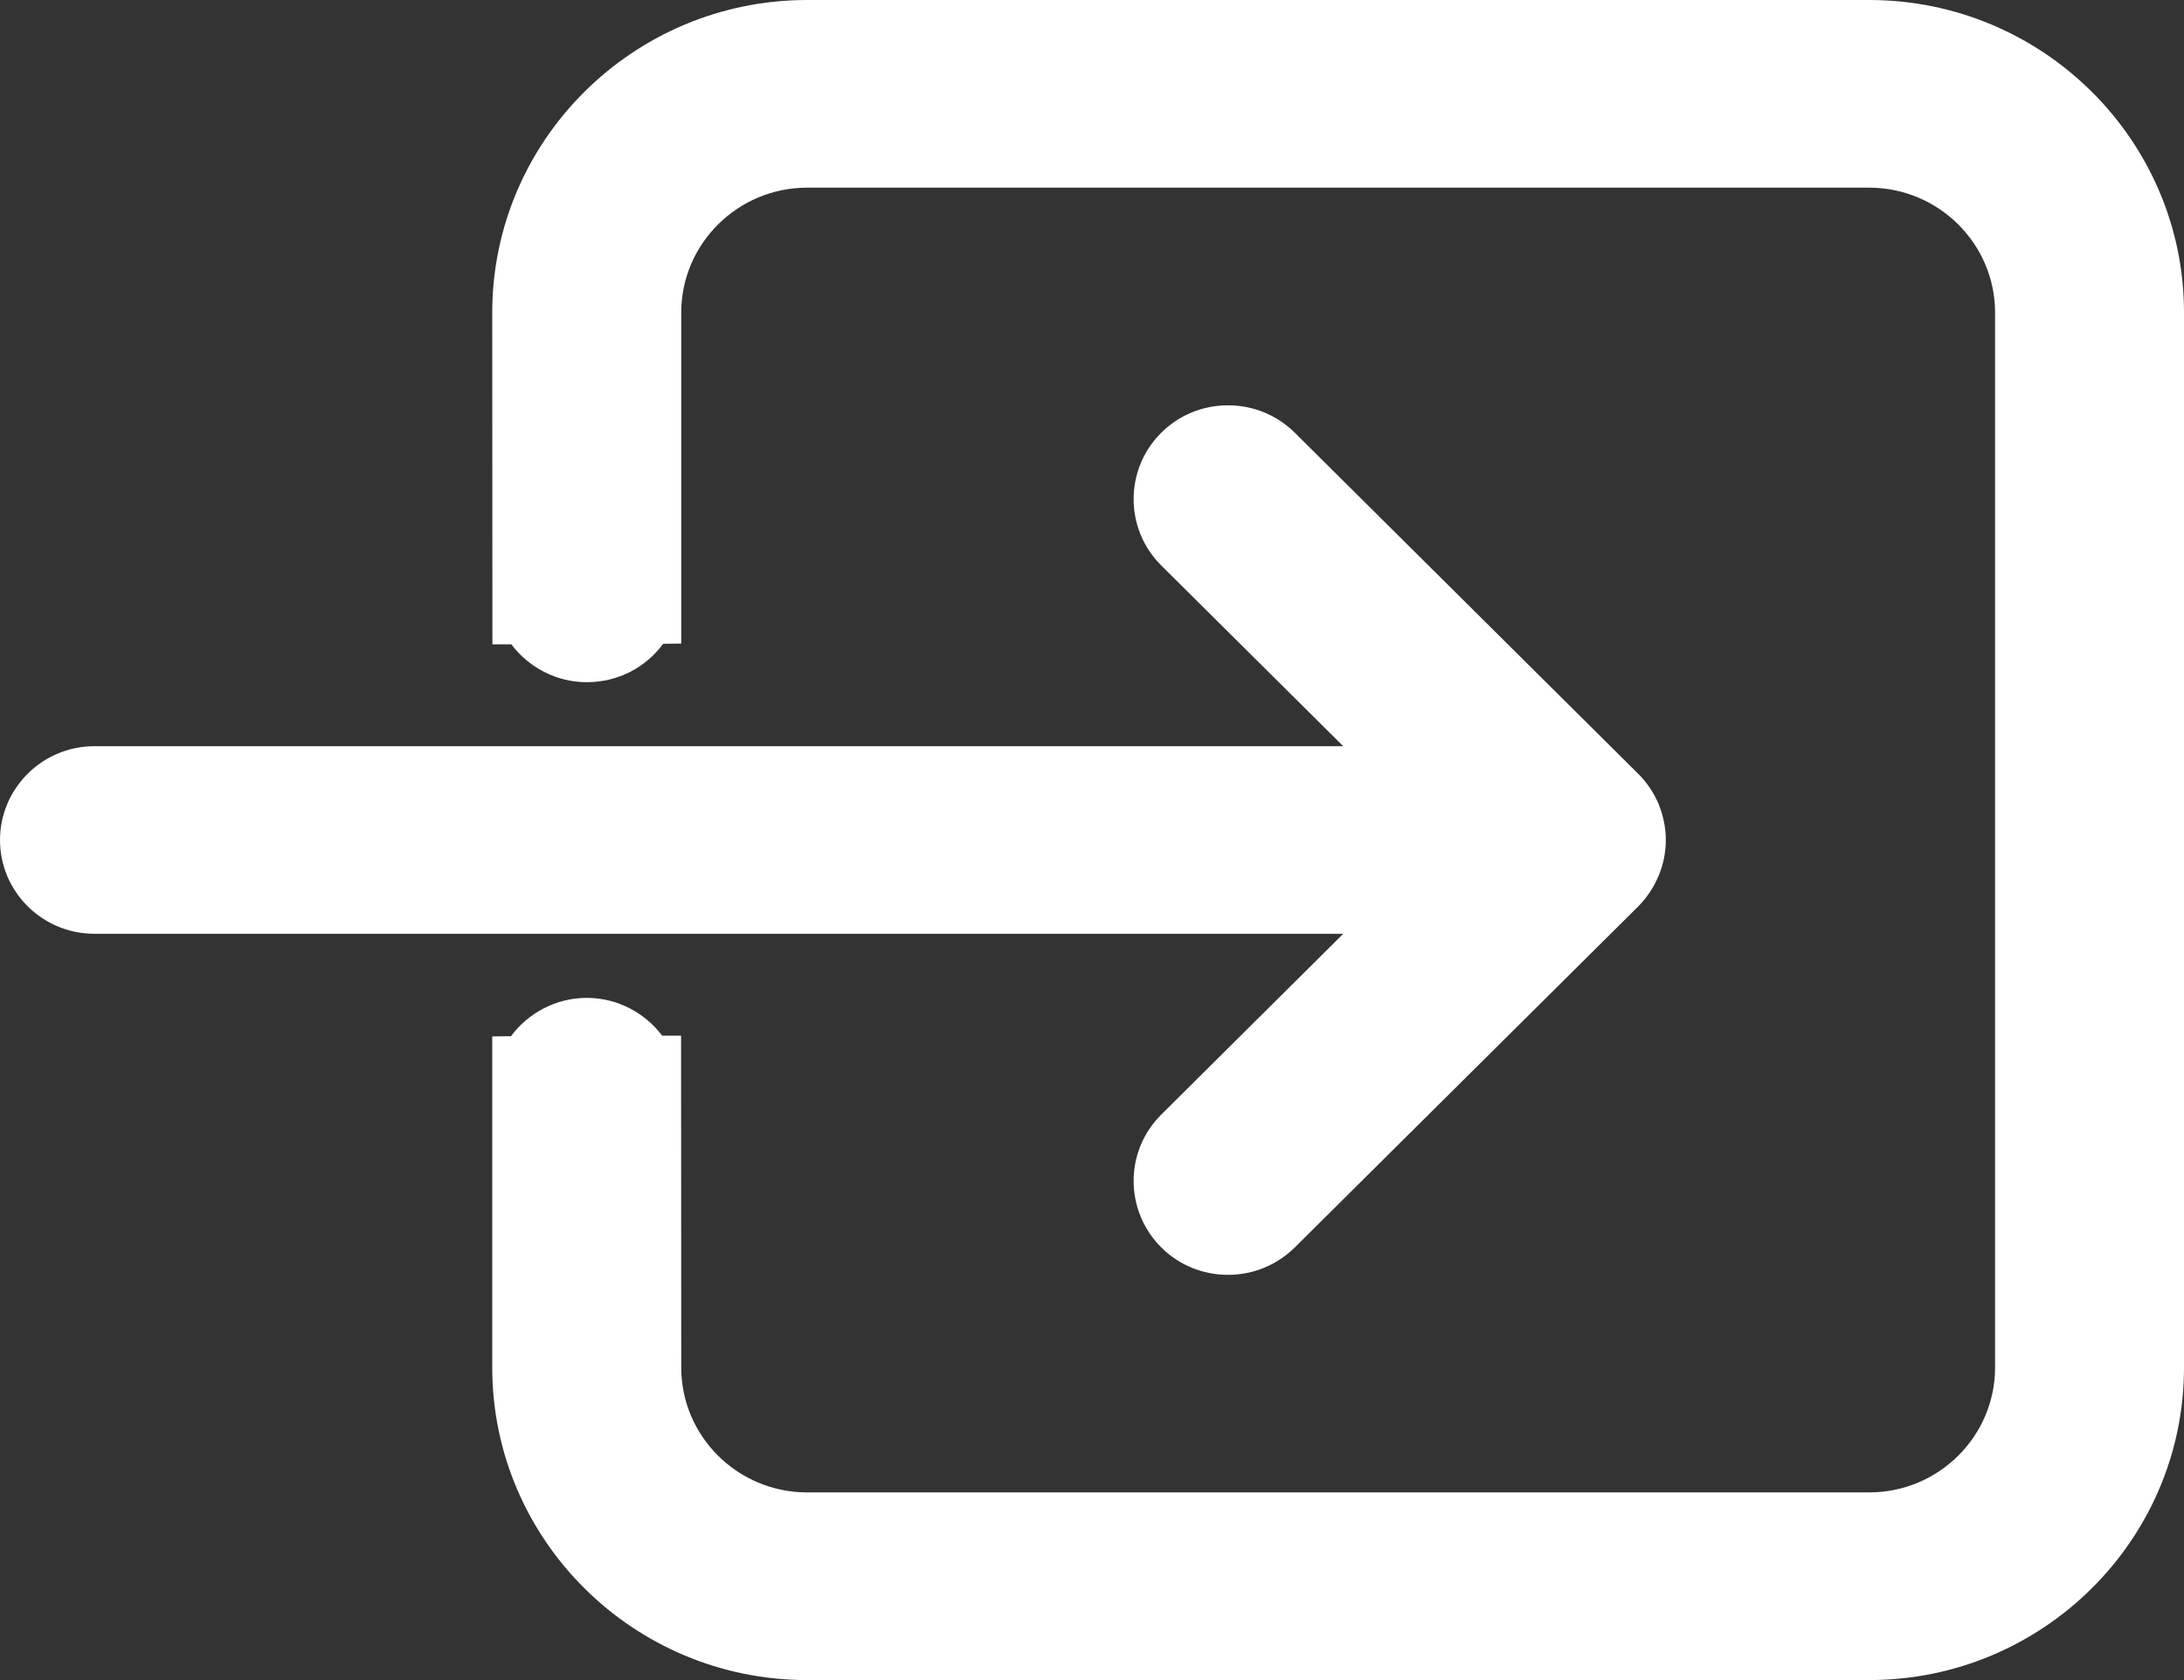 <svg width="26" height="20" viewBox="0 0 26 20" fill="none" xmlns="http://www.w3.org/2000/svg">
<rect x="0" y="0" width="26" height="20" fill="#333333" stroke="none"/>
<path d="M13.824 13.269C13.386 13.704 13.386 14.412 13.824 14.849C14.036 15.06 14.318 15.176 14.619 15.176C14.919 15.176 15.201 15.06 15.415 14.849L19.505 10.788C19.606 10.685 19.687 10.565 19.747 10.422C19.803 10.286 19.831 10.144 19.831 10C19.831 9.856 19.803 9.715 19.744 9.568C19.685 9.432 19.604 9.312 19.501 9.21L15.415 5.152C15.202 4.941 14.92 4.825 14.619 4.825C14.318 4.825 14.035 4.941 13.824 5.152C13.386 5.587 13.386 6.296 13.824 6.731L15.991 8.883H1.124C0.504 8.883 0 9.385 0 10C0 10.615 0.504 11.116 1.124 11.116H15.991L13.824 13.269Z" fill="white"/>
<path d="M22.252 0H9.609C7.541 0 5.86 1.67 5.86 3.722L5.862 7.67H6.087C6.293 7.943 6.621 8.121 6.985 8.121C7.361 8.121 7.69 7.943 7.894 7.664L8.11 7.661V3.722C8.11 2.902 8.782 2.234 9.609 2.234H22.252C23.078 2.234 23.751 2.902 23.751 3.722V16.279C23.751 17.099 23.078 17.766 22.252 17.766H9.609C8.782 17.766 8.11 17.099 8.11 16.279L8.108 12.329H7.883C7.677 12.056 7.349 11.879 6.985 11.879C6.618 11.879 6.289 12.059 6.083 12.335L5.86 12.338V16.279C5.86 18.33 7.541 20 9.608 20H22.252C24.319 20 26 18.33 26 16.279V3.722C26 1.67 24.319 0 22.252 0Z" fill="white"/>
</svg>
